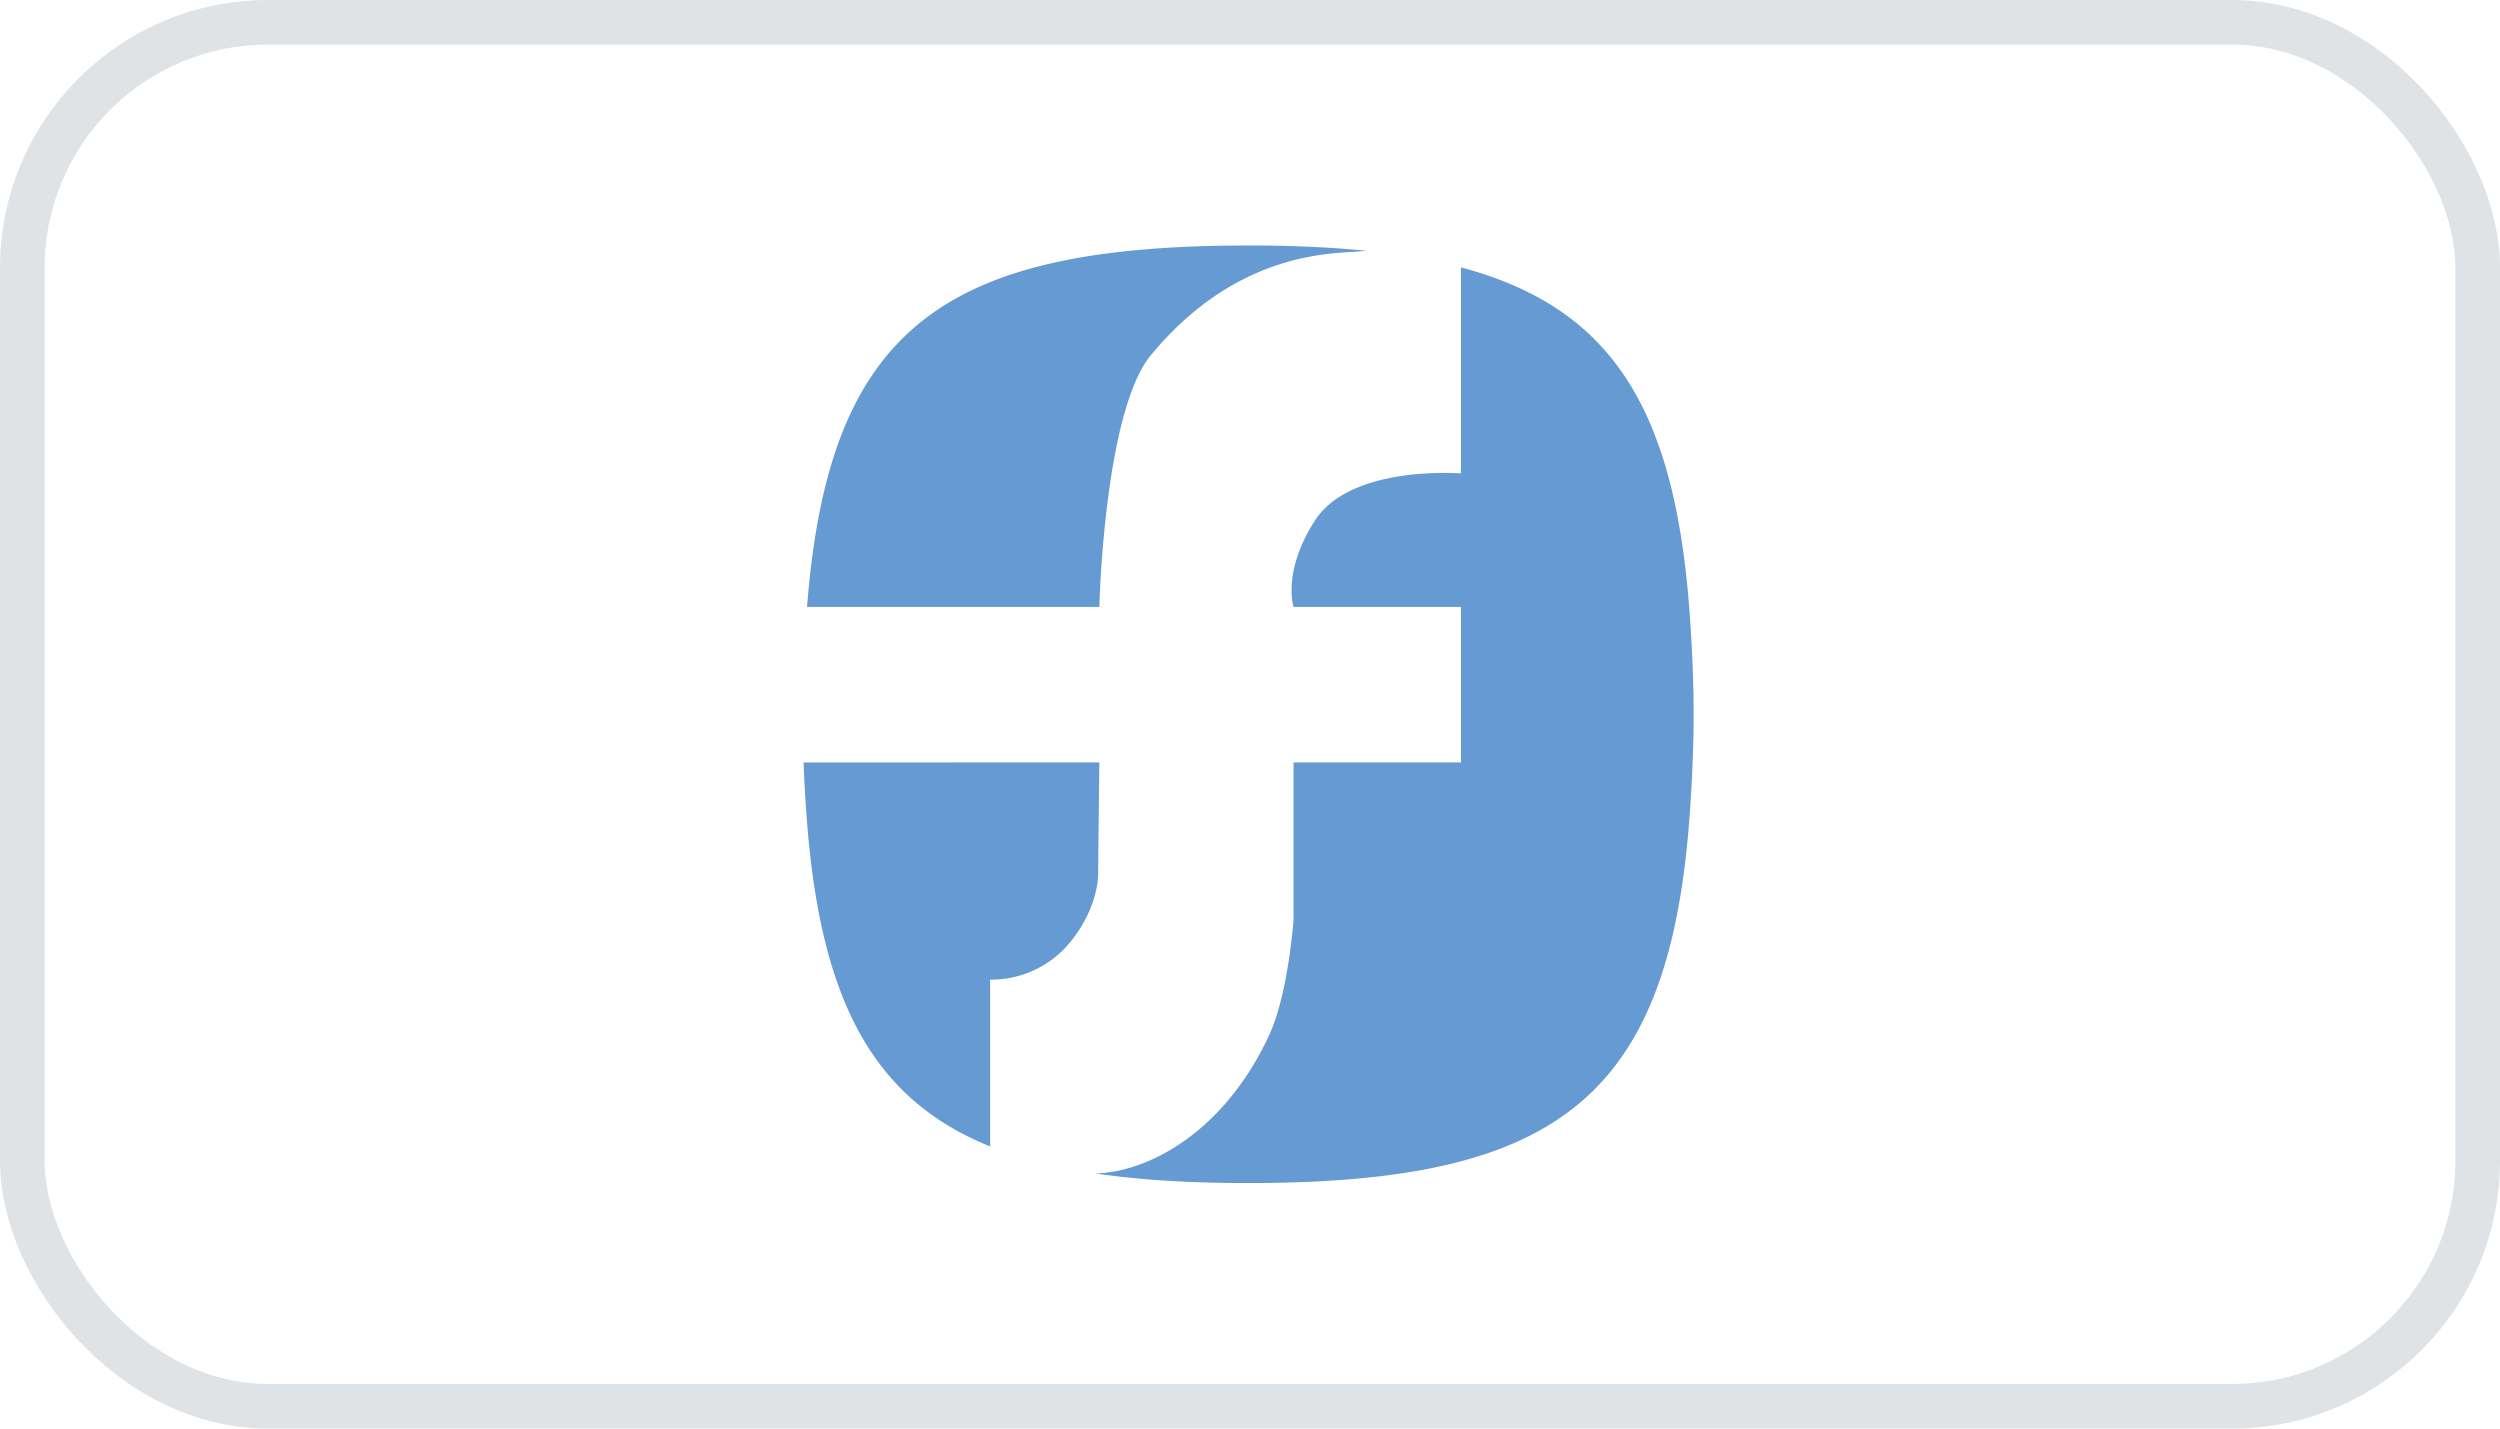 <!-- https://feathericons.com/?search=card-forbrugsforeningen -->
<svg xmlns="http://www.w3.org/2000/svg" viewBox="0 0 56 32" width="56" height="32" fill="none">
  <path d="M18.078 13.595c.478-6.157 2.98-8.02 9.495-8.094l.296-.001h.473c.826.01 1.586.049 2.287.12a2.048 2.048 0 0 0-.159.01c-.052.005-.118.009-.195.014-.771.045-2.715.161-4.494 2.31-1.052 1.271-1.156 5.641-1.156 5.641h-6.547ZM23.987 21.087a2.29 2.29 0 0 1-1.808.857v3.736c-2.618-1.057-3.798-3.26-4.106-7.324-.037-.49-.06-.92-.073-1.276l6.625-.003-.004.395c-.008.681-.023 2.005-.021 2.05.005.194-.044.855-.613 1.566ZM32.726 5.99c3.33.886 4.771 3.102 5.115 7.654.108 1.414.095 2.356.095 2.356s.013.942-.095 2.356c-.468 6.196-2.966 8.068-9.499 8.143h-.77c-1.133-.013-2.14-.081-3.041-.215h.011c.028 0 .055 0 .083-.003 1.182-.068 2.828-.98 3.807-3.1.428-.927.543-2.582.543-2.582v-3.522h3.751v-3.482h-3.75s-.003-.004-.004-.011v-.005c-.002-.002-.003-.005-.004-.009a.185.185 0 0 0-.004-.014l-.001-.011a.261.261 0 0 1-.01-.045v-.008a.666.666 0 0 1-.007-.042c-.002-.006-.002-.013-.003-.02v-.005l-.006-.052a.42.42 0 0 1-.002-.03v-.012a.948.948 0 0 1-.003-.05v-.127l.001-.014a1.12 1.12 0 0 1 .006-.1l.002-.017a1.93 1.93 0 0 1 .012-.104l.002-.01.001-.01a2.52 2.52 0 0 1 .023-.13c.064-.305.2-.68.472-1.104.732-1.14 2.81-1.085 3.209-1.064l.06.003h.006V5.99Z" fill="#659AD2" />
  <rect height="31" rx="5.5" stroke="#DFE3E6" width="55" x=".5" y=".5" />
</svg>
